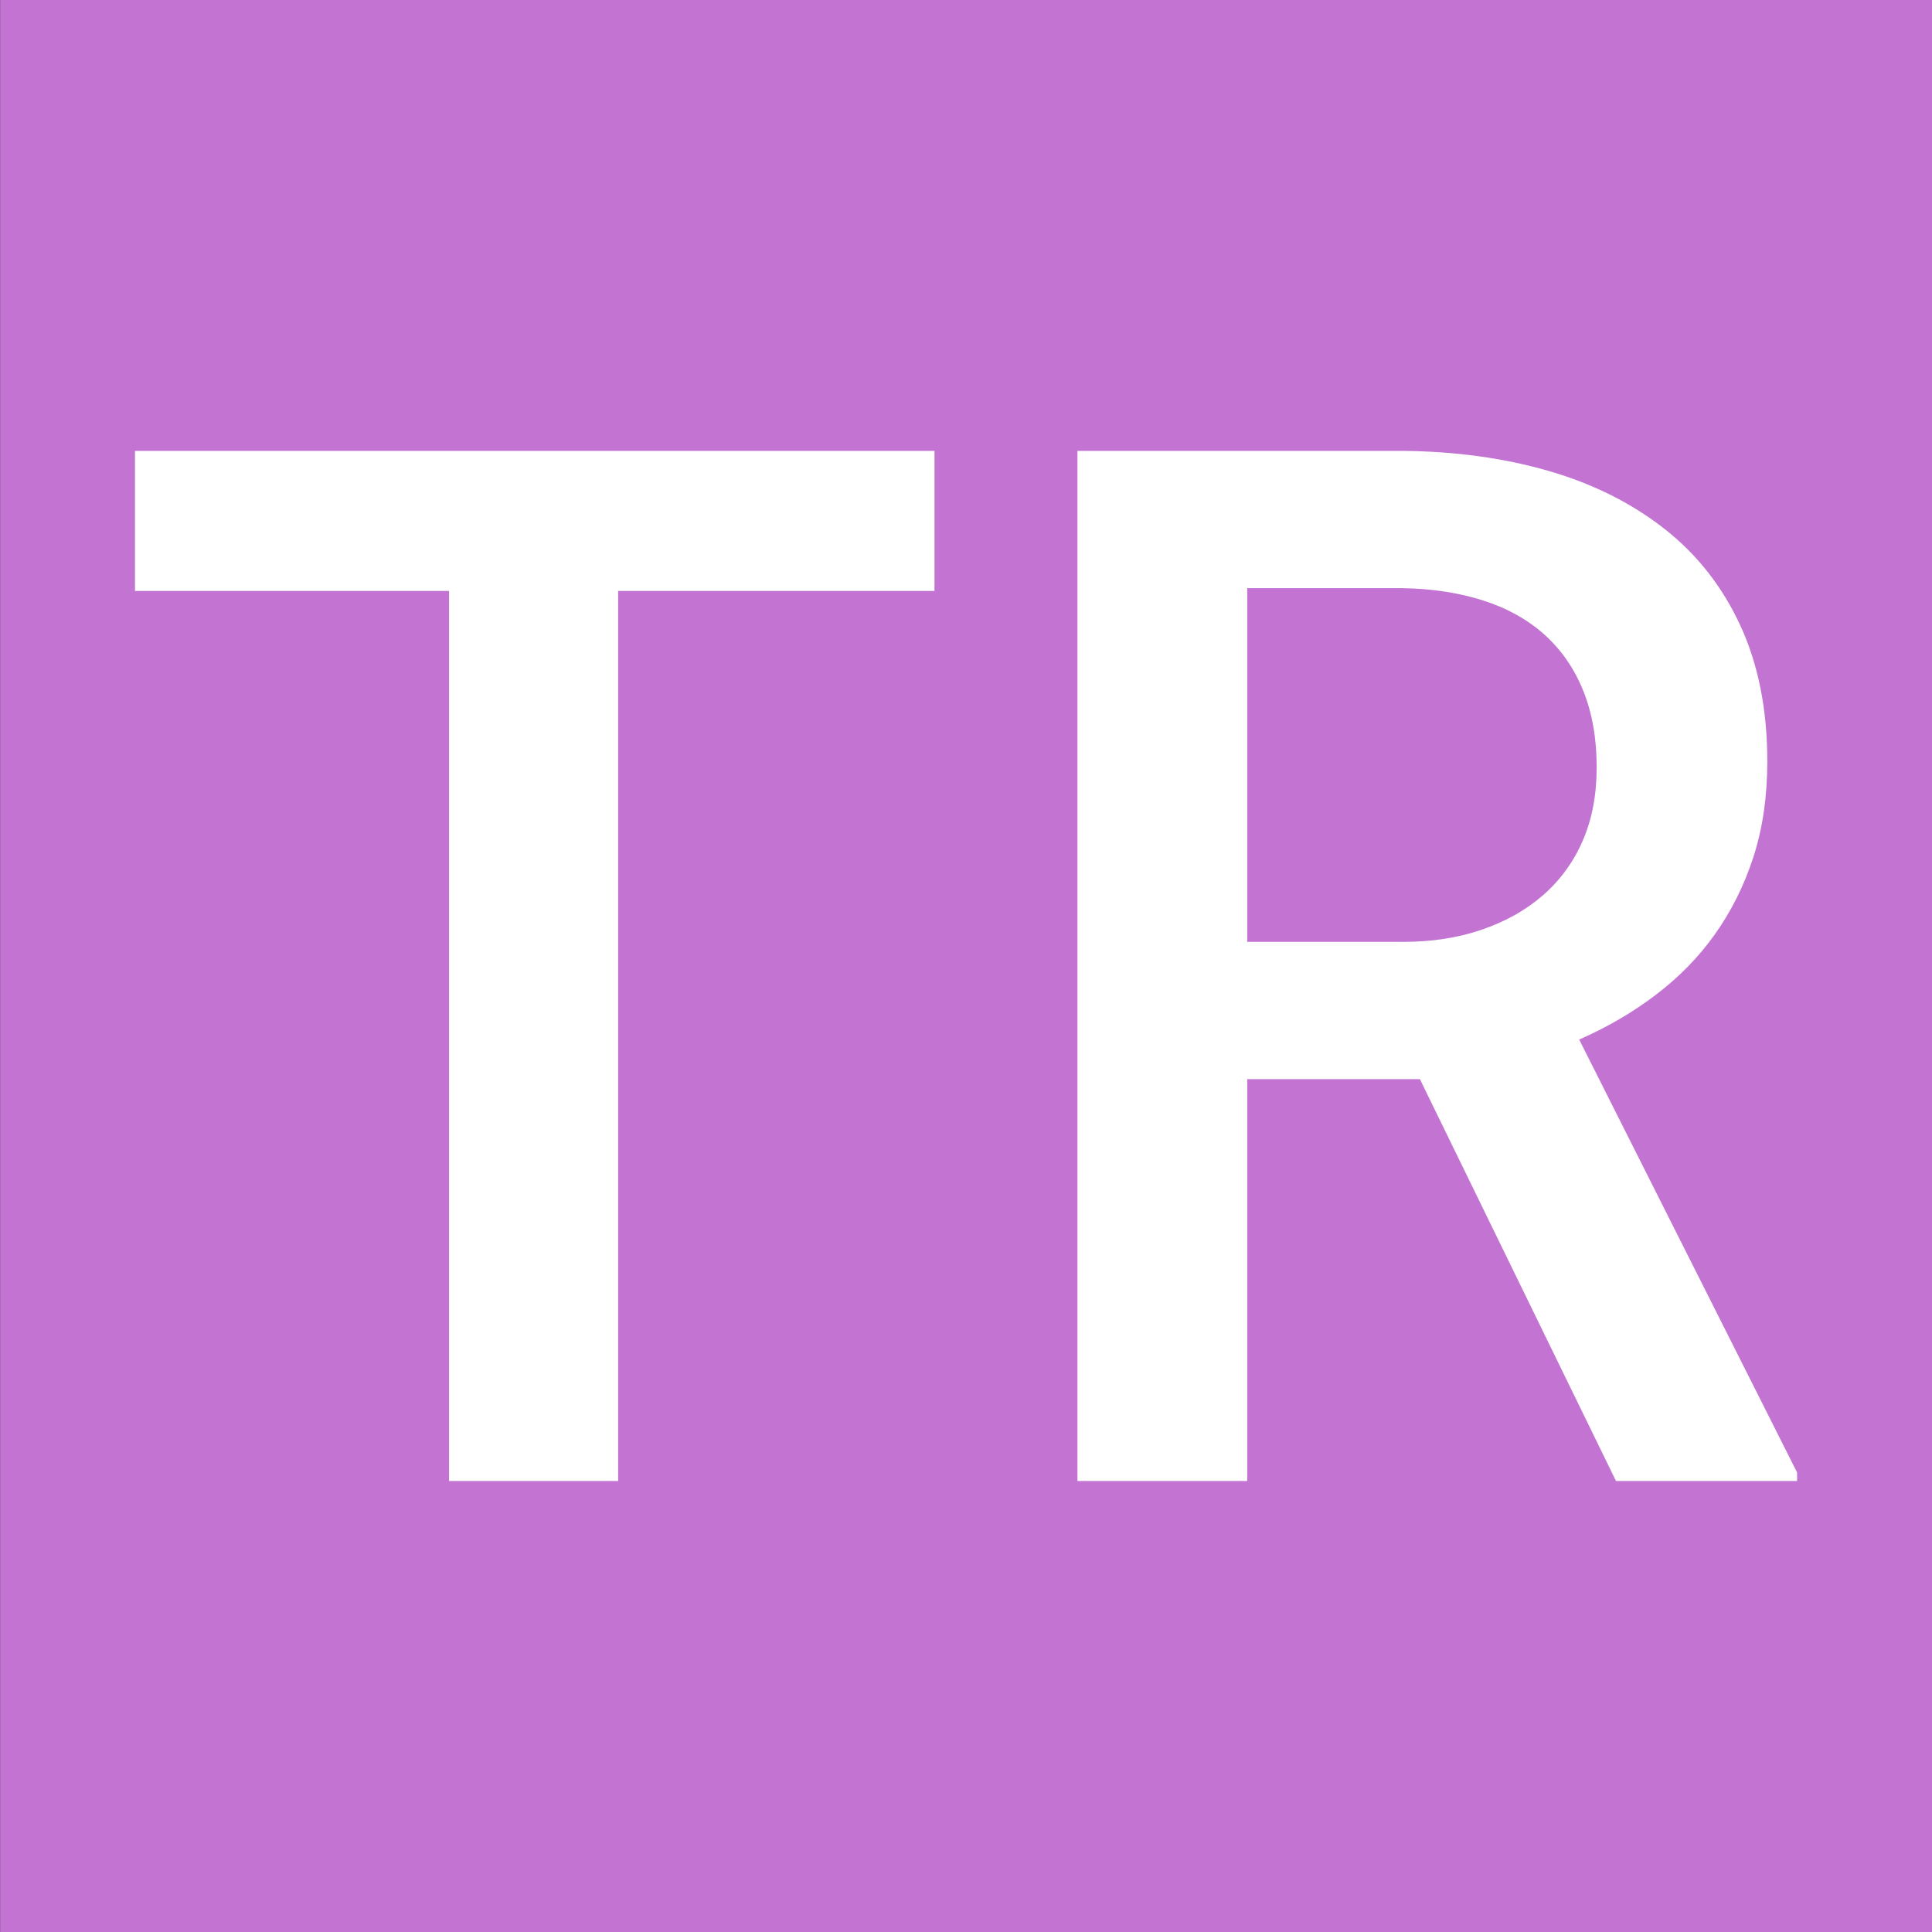 <?xml version="1.0" encoding="utf-8"?>
<!-- Generator: Adobe Illustrator 18.1.1, SVG Export Plug-In . SVG Version: 6.00 Build 0)  -->
<svg version="1.1" id="Layer_1" xmlns="http://www.w3.org/2000/svg" xmlns:xlink="http://www.w3.org/1999/xlink" x="0px" y="0px"
	 width="16px" height="16px" viewBox="-0.492 -0.275 16 16" enable-background="new -0.492 -0.275 16 16" xml:space="preserve">
<rect x="-0.492" y="-0.275" width="16" height="16" fill="#333333" stroke="none"/>
<rect x="-0.491" y="-0.275" fill="#C374D3" width="16" height="16"/>
<g>
	<path display="none" fill="#FFFFFF" d="M6.781,8.207H3.563v2.455h3.765v1.053h-5.06V3.894H7.29v1.063H3.563v2.208H6.78L6.781,8.207
		L6.781,8.207z"/>
	<path display="none" fill="#FFFFFF" d="M10.213,10.662h3.728v1.053H8.924V3.894h1.289C10.213,3.894,10.213,10.662,10.213,10.662z"
		/>
</g>
<g>
	<path fill="#FFFFFF" d="M7.247,4.619h-2.62v7.371h-1.4V4.619H0.626v-1.16h6.621C7.247,3.459,7.247,4.619,7.247,4.619z"/>
	<path fill="#FFFFFF" d="M11.267,8.662h-1.43v3.328H8.431V3.459h2.695c0.438,0.004,0.841,0.06,1.21,0.167s0.688,0.268,0.958,0.48
		c0.27,0.212,0.479,0.479,0.627,0.8s0.223,0.695,0.223,1.125c0,0.289-0.038,0.552-0.114,0.788s-0.183,0.45-0.319,0.642
		S13.41,7.82,13.219,7.965s-0.402,0.268-0.633,0.369l1.805,3.586v0.07h-1.5L11.267,8.662z M9.837,7.525h1.295
		c0.234,0,0.449-0.033,0.645-0.1s0.364-0.16,0.506-0.283s0.253-0.273,0.331-0.451s0.117-0.382,0.117-0.612
		c0-0.238-0.037-0.449-0.111-0.633s-0.181-0.338-0.319-0.463s-0.308-0.22-0.507-0.284S11.372,4.6,11.126,4.596H9.837V7.525z"/>
</g>
</svg>

